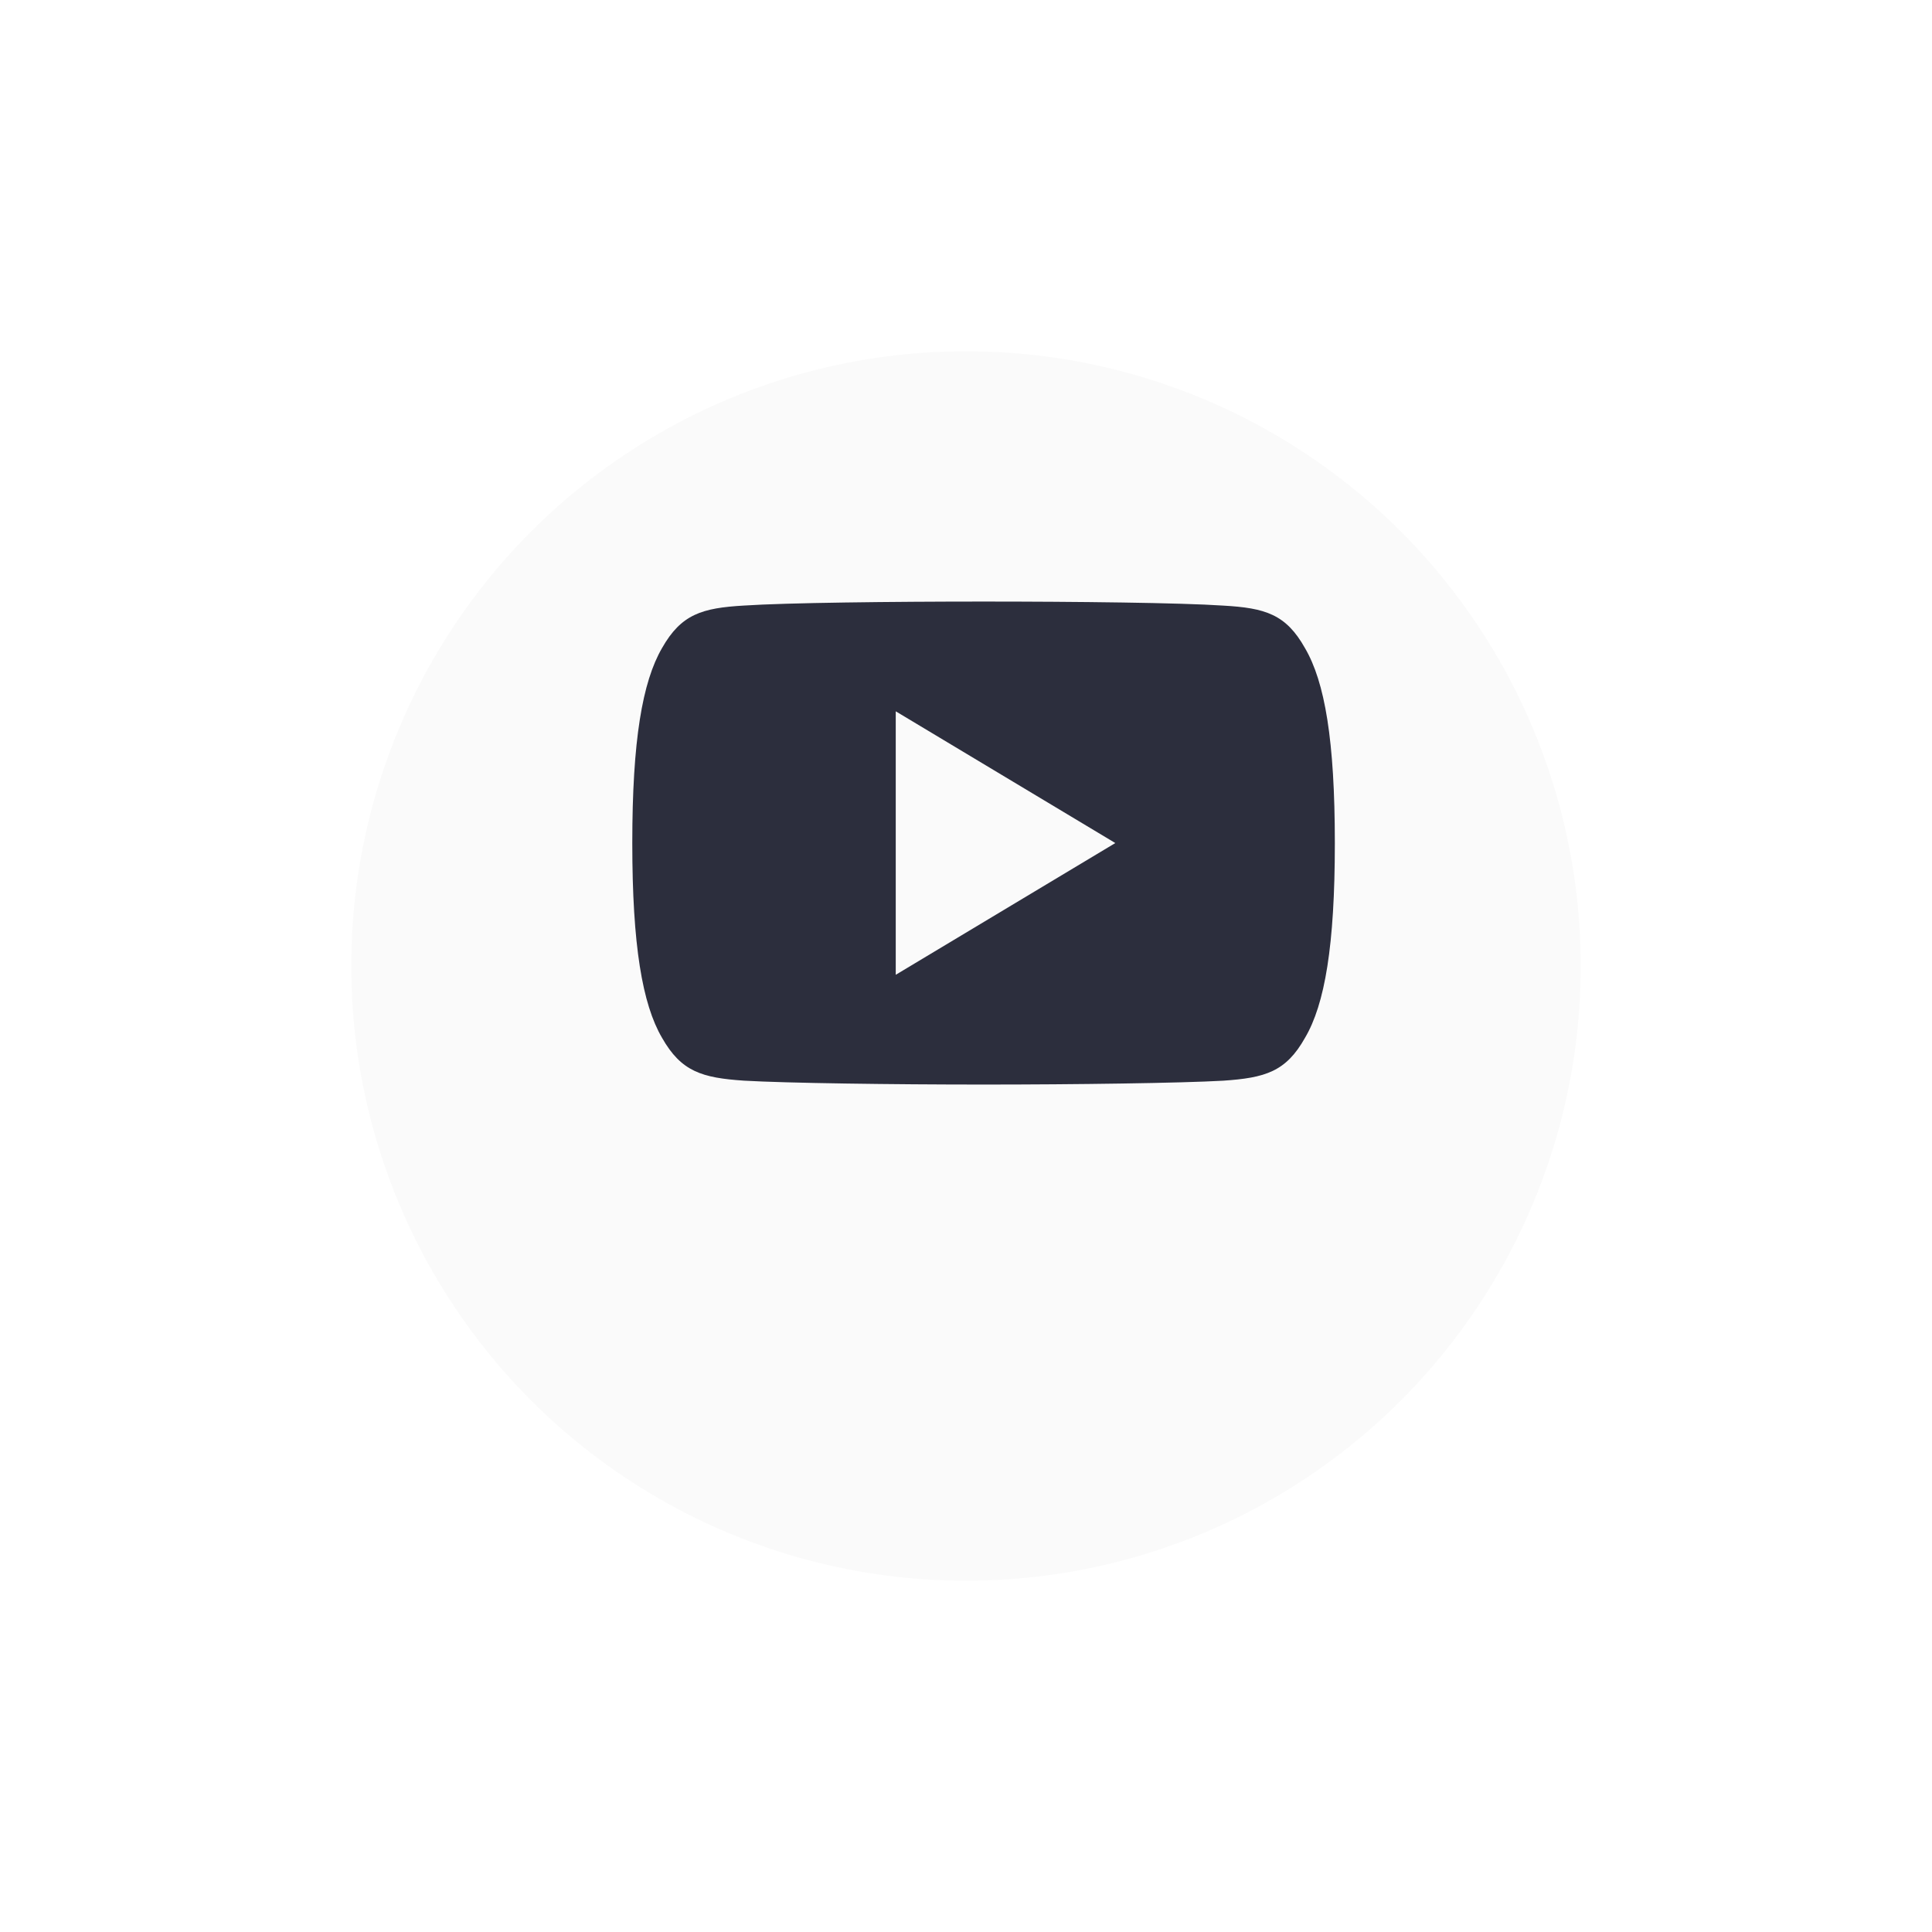 <svg width="55" height="55" viewBox="0 0 55 55" fill="none" xmlns="http://www.w3.org/2000/svg">
<g filter="url(#filter0_d_1096_3944)">
<circle cx="27.5" cy="23.5" r="17.5" fill="#FAFAFA"/>
</g>
<path d="M37.15 18.45C36.608 17.485 36.019 17.308 34.82 17.24C33.623 17.159 30.611 17.125 28.003 17.125C25.389 17.125 22.376 17.159 21.18 17.239C19.984 17.308 19.394 17.484 18.846 18.45C18.288 19.414 18 21.074 18 23.996V24.006C18 26.916 18.288 28.589 18.846 29.543C19.394 30.508 19.983 30.683 21.179 30.764C22.376 30.834 25.389 30.875 28.003 30.875C30.611 30.875 33.623 30.834 34.821 30.765C36.02 30.684 36.609 30.509 37.151 29.544C37.715 28.59 38 26.918 38 24.008V23.997C38 21.074 37.715 19.414 37.15 18.45Z" fill="#2C2E3D"/>
<path d="M25.5 27.75V20.25L31.75 24L25.5 27.75Z" fill="#FAFAFA"/>
<defs>
<filter id="filter0_d_1096_3944" x="0" y="0" width="55" height="55" filterUnits="userSpaceOnUse" color-interpolation-filters="sRGB">
<feFlood flood-opacity="0" result="BackgroundImageFix"/>
<feColorMatrix in="SourceAlpha" type="matrix" values="0 0 0 0 0 0 0 0 0 0 0 0 0 0 0 0 0 0 127 0" result="hardAlpha"/>
<feOffset dy="4"/>
<feGaussianBlur stdDeviation="5"/>
<feComposite in2="hardAlpha" operator="out"/>
<feColorMatrix type="matrix" values="0 0 0 0 0 0 0 0 0 0 0 0 0 0 0 0 0 0 0.05 0"/>
<feBlend mode="normal" in2="BackgroundImageFix" result="effect1_dropShadow_1096_3944"/>
<feBlend mode="normal" in="SourceGraphic" in2="effect1_dropShadow_1096_3944" result="shape"/>
</filter>
</defs>
</svg>
